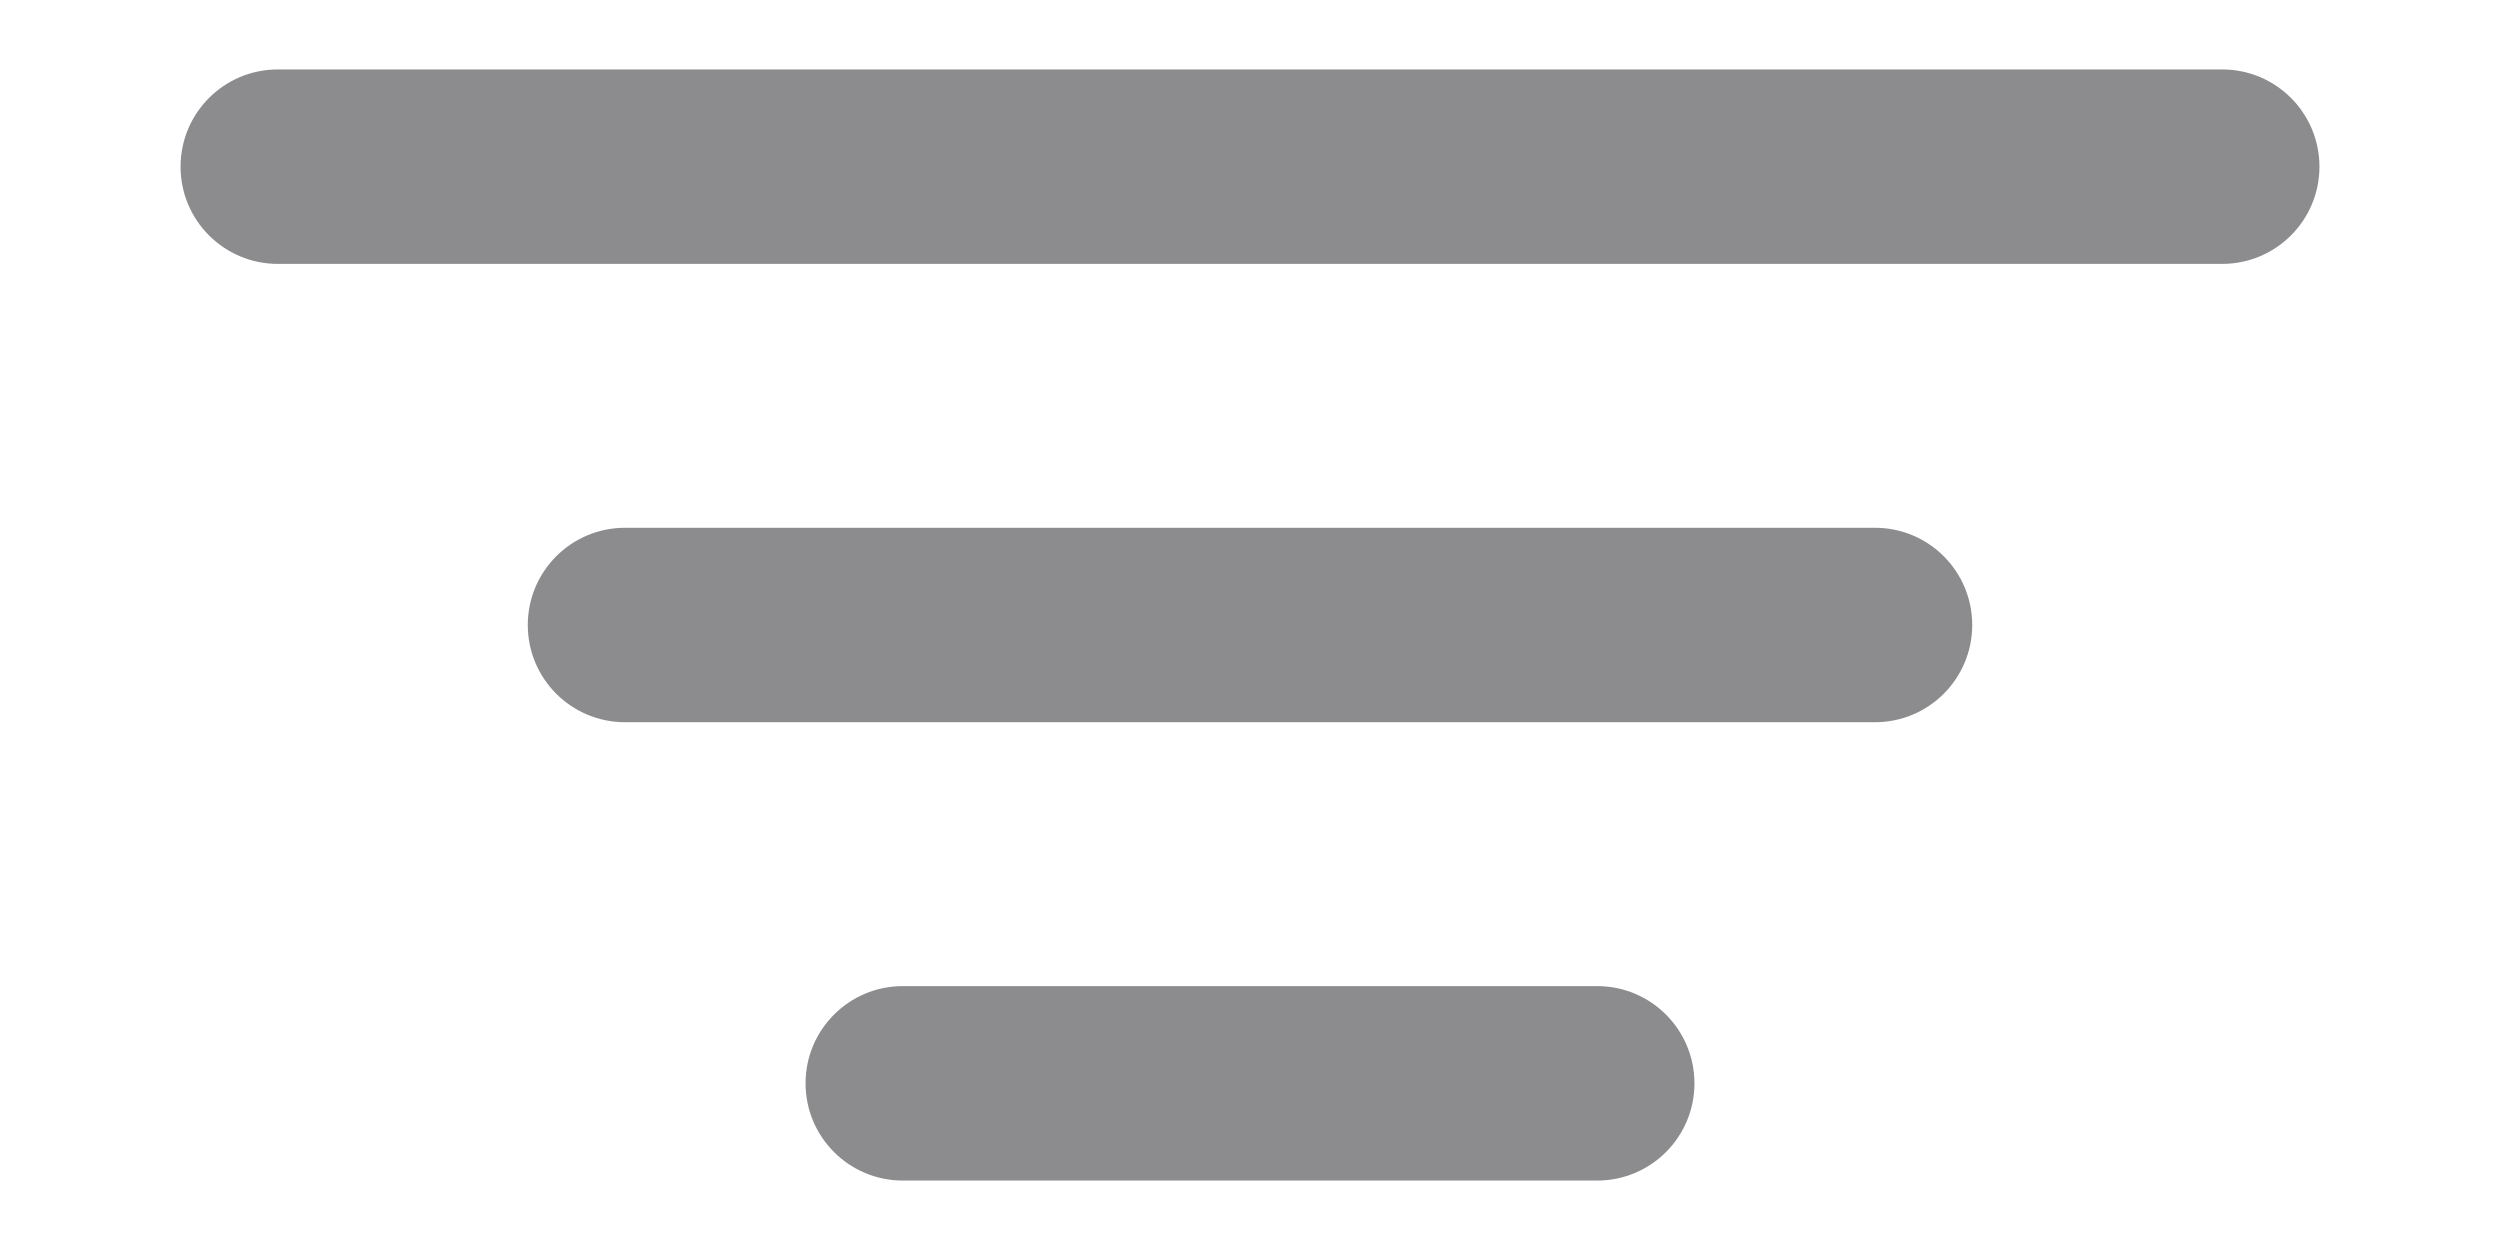 <svg id="e9YbGJ1FxIL1" xmlns="http://www.w3.org/2000/svg" xmlns:xlink="http://www.w3.org/1999/xlink" viewBox="0 0 180 90" shape-rendering="geometricPrecision" text-rendering="geometricPrecision"><path d="M20,5h140v0c0,0,0,0,0,0c3.866,0,7,3.134,7,7s-3.134,7-7,7c-.001,0-.001,0-.002,0h-139.996c-.001,0-.001,0-.002,0-3.866,0-7-3.134-7-7s3.134-7,7-7ZM45,38h90v0c0,0,0,0,0,0c3.866,0,7,3.134,7,7s-3.134,7-7,7c-.001,0-.001,0-.002,0h-89.996c-.001,0-.001,0-.002,0-3.866,0-7-3.134-7-7s3.134-7,7-7ZM65,71h50v0c3.866,0,7,3.134,7,7s-3.134,7-7,7c-.001,0-.003,0-.004,0h-49.994c-.001,0-.001,0-.002,0-3.866,0-7-3.134-7-7s3.134-7,7-7Z" fill="#8c8c8f" stroke-width="0"/></svg>
